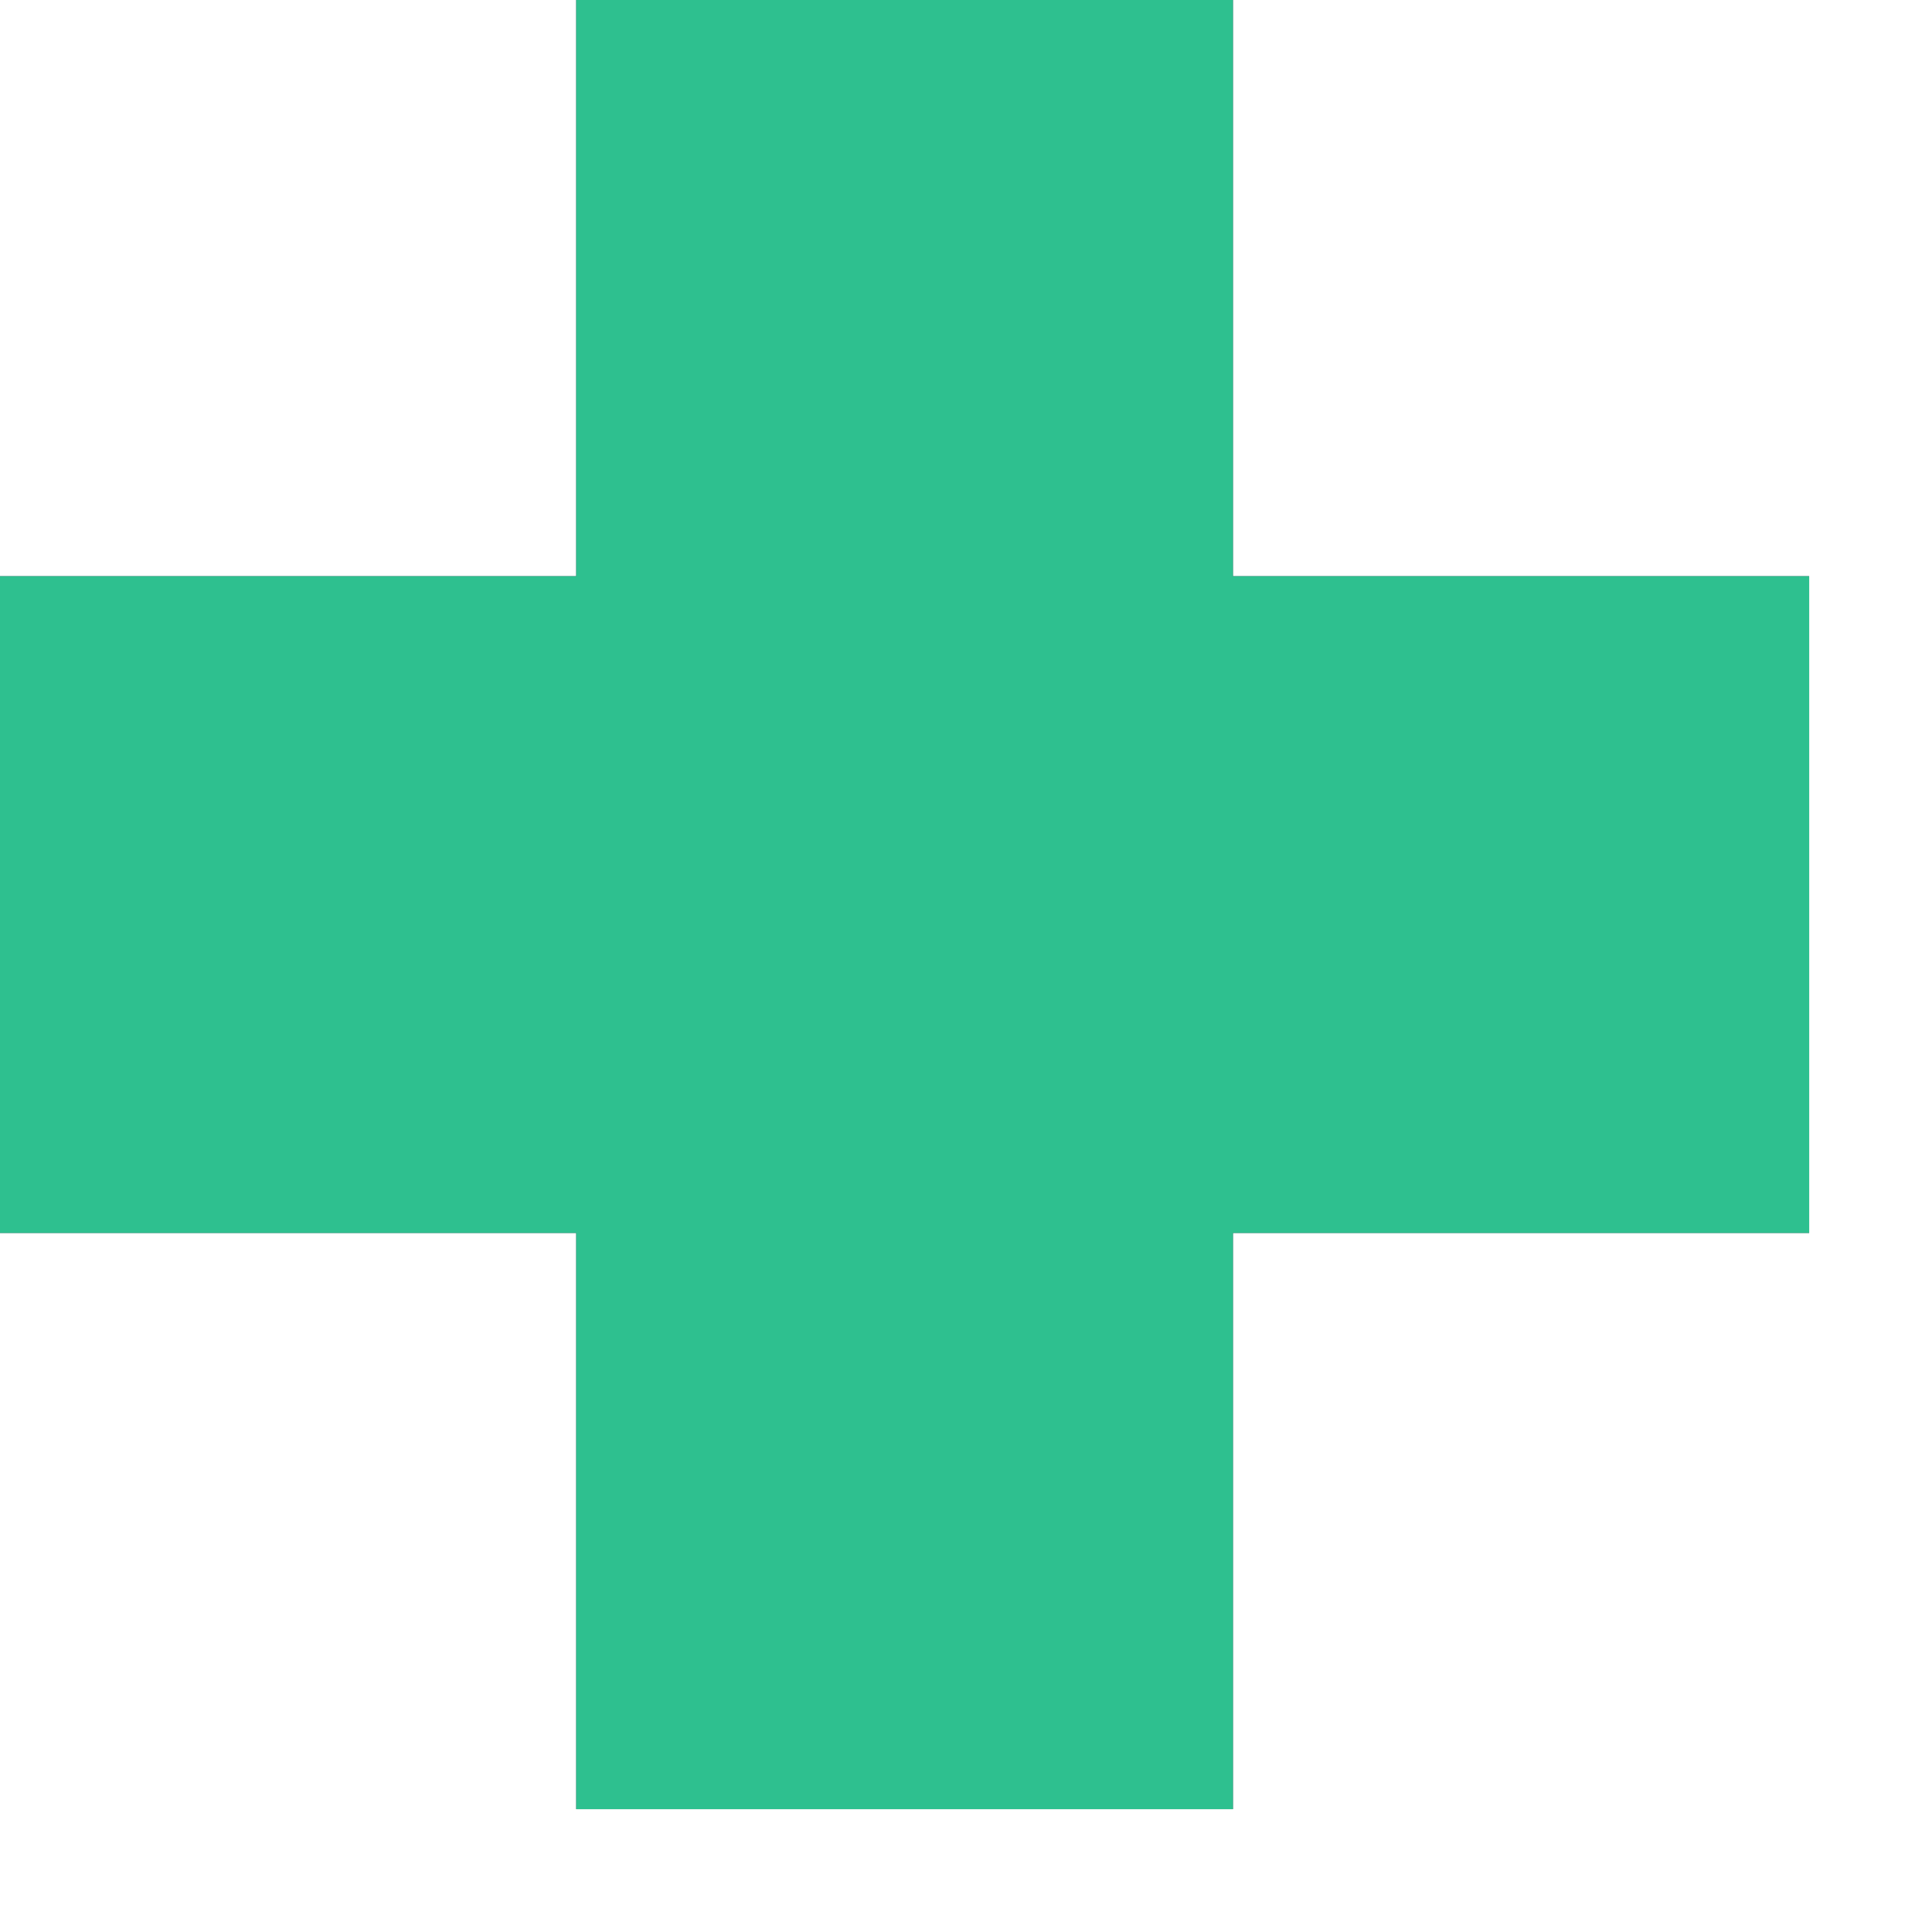 <svg width="12" height="12" viewBox="0 0 12 12" fill="none" xmlns="http://www.w3.org/2000/svg">
<path d="M11.237 7.658H7.658V11.237H3.579V7.658H0V3.579H3.579V0H7.658V3.579H11.237V7.658Z" fill="#30414A"/>
<path d="M11.237 7.658H7.658V11.237H3.579V7.658H0V3.579H3.579V0H7.658V3.579H11.237V7.658Z" fill="#2EC08F"/>
</svg>
